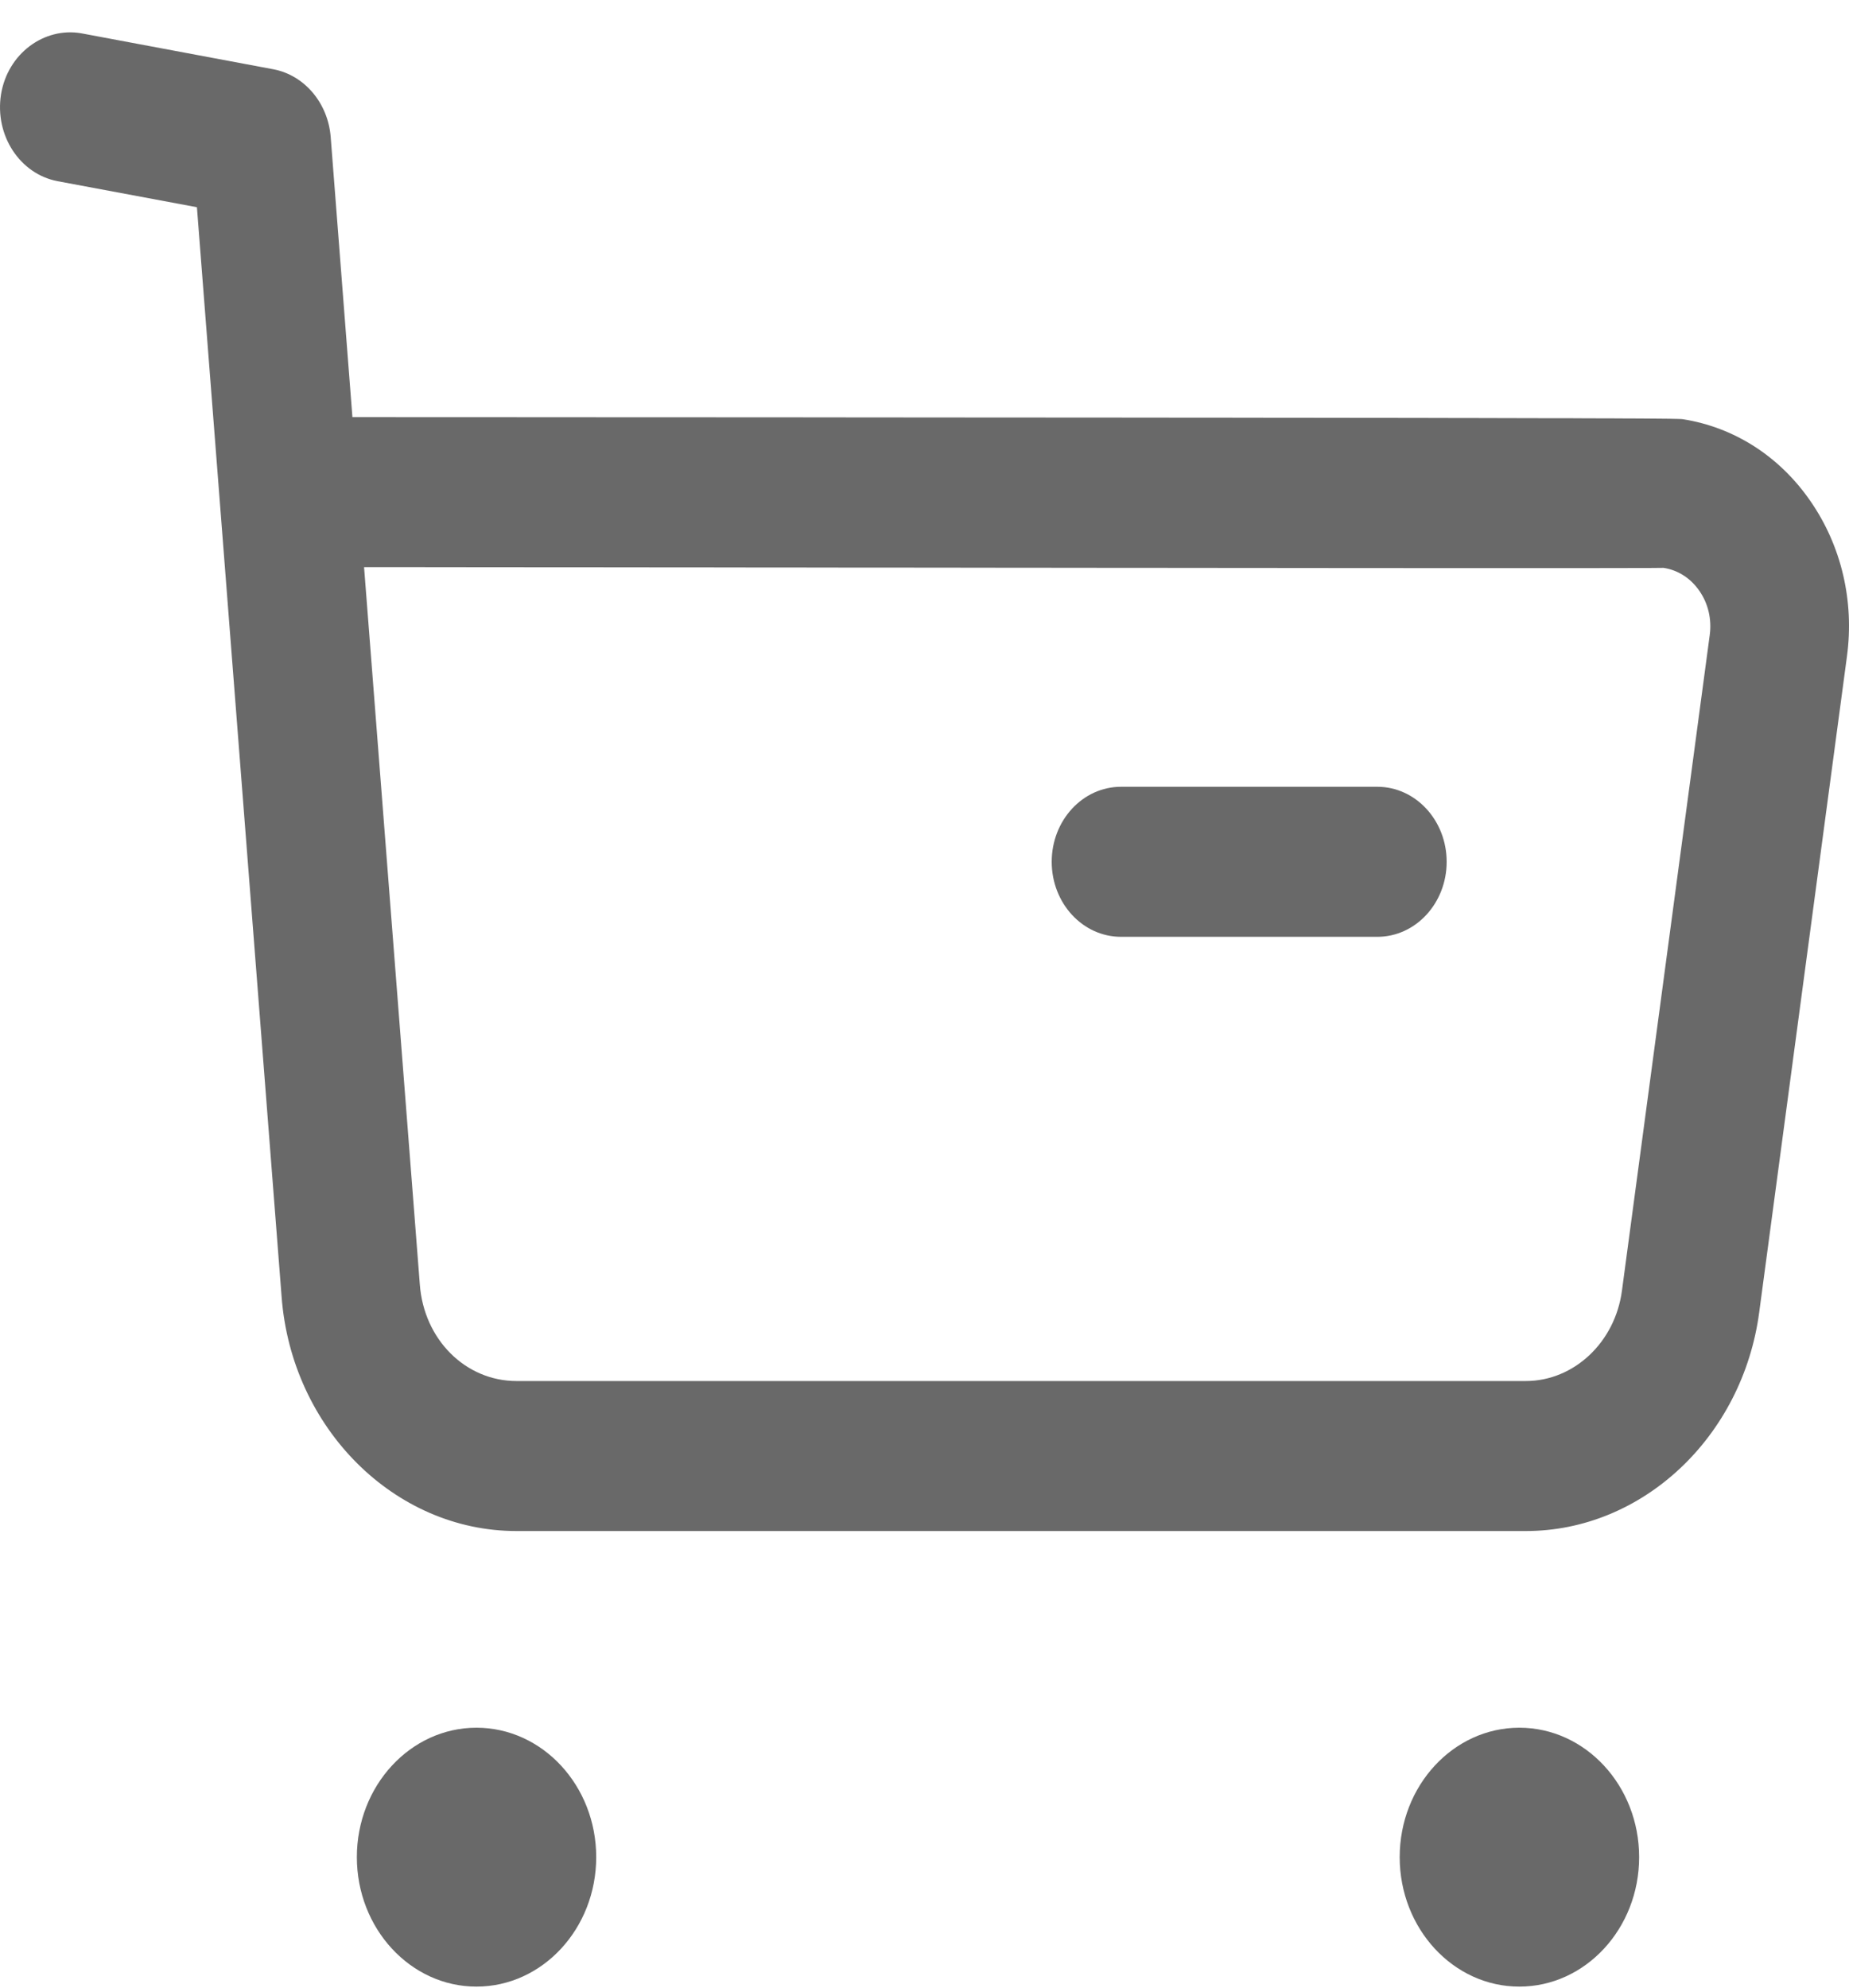 <svg width="40" height="43" viewBox="0 0 40 43" fill="none" xmlns="http://www.w3.org/2000/svg">
<path fill-rule="evenodd" clip-rule="evenodd" d="M10.307 37.377C11.736 37.377 12.898 38.632 12.898 40.177C12.898 41.721 11.736 42.978 10.307 42.978C8.88 42.978 7.72 41.721 7.72 40.177C7.72 38.632 8.88 37.377 10.307 37.377ZM32.868 37.377C34.298 37.377 35.46 38.632 35.46 40.177C35.46 41.721 34.298 42.978 32.868 42.978C31.44 42.978 30.28 41.721 30.28 40.177C30.28 38.632 31.44 37.377 32.868 37.377ZM1.756 0.72L5.916 1.499C6.586 1.627 7.096 2.228 7.154 2.964L7.624 9.024L9.372 9.025C9.657 9.025 9.939 9.025 10.218 9.025L13.427 9.027C13.682 9.027 13.935 9.027 14.185 9.027L17.728 9.029C17.951 9.03 18.171 9.03 18.388 9.03L20.871 9.032C21.067 9.032 21.262 9.032 21.453 9.032L23.637 9.034C23.809 9.034 23.979 9.034 24.147 9.034L26.051 9.036C26.201 9.036 26.348 9.036 26.494 9.036L27.745 9.038C27.878 9.038 28.009 9.038 28.137 9.038L29.586 9.04C29.699 9.04 29.811 9.04 29.92 9.04L31.143 9.042C31.238 9.042 31.331 9.043 31.423 9.043L32.2 9.044C32.282 9.044 32.362 9.045 32.44 9.045L33.306 9.047C33.372 9.047 33.437 9.047 33.501 9.047L34.034 9.048C34.089 9.049 34.143 9.049 34.195 9.049L34.767 9.051C34.81 9.051 34.851 9.051 34.892 9.051L35.227 9.053C35.262 9.053 35.295 9.053 35.327 9.053L35.666 9.055C35.691 9.056 35.715 9.056 35.738 9.056L35.923 9.057C35.941 9.058 35.958 9.058 35.975 9.058L36.108 9.059C36.121 9.06 36.133 9.06 36.145 9.06L36.236 9.062C36.244 9.062 36.252 9.062 36.26 9.062L36.317 9.064C36.323 9.064 36.328 9.064 36.332 9.064L36.374 9.066C36.376 9.066 36.379 9.067 36.381 9.067C36.4 9.069 36.403 9.069 36.406 9.069C37.52 9.245 38.5 9.874 39.168 10.844C39.836 11.811 40.116 13.003 39.956 14.197L38.058 28.386C37.7 31.086 35.532 33.122 33.012 33.122H11.17C8.536 33.122 6.306 30.898 6.092 28.053L4.26 4.483L1.246 3.92C0.428 3.764 -0.118 2.927 0.022 2.042C0.166 1.157 0.956 0.582 1.756 0.72ZM8.97 12.27L7.876 12.27L9.082 27.787C9.17 28.981 10.072 29.877 11.174 29.877H33.008C34.05 29.877 34.94 29.038 35.088 27.923L36.988 13.732C37.032 13.395 36.954 13.057 36.764 12.784C36.576 12.51 36.3 12.332 35.988 12.285C35.974 12.285 35.939 12.286 35.885 12.286L35.668 12.288C35.622 12.288 35.572 12.288 35.518 12.288L34.385 12.29C34.289 12.29 34.19 12.29 34.087 12.29L31.423 12.29C31.274 12.29 31.123 12.29 30.968 12.29L27.928 12.288C27.746 12.288 27.562 12.288 27.376 12.287L25.656 12.286C25.46 12.286 25.262 12.286 25.064 12.285L23.241 12.284C23.036 12.284 22.829 12.283 22.621 12.283L21.366 12.282C21.155 12.282 20.944 12.281 20.733 12.281L18.817 12.279C18.604 12.279 18.39 12.279 18.176 12.279L16.895 12.277C16.682 12.277 16.469 12.277 16.256 12.277L14.986 12.275C14.775 12.275 14.565 12.275 14.355 12.275L12.495 12.273C12.291 12.273 12.088 12.273 11.886 12.273L9.534 12.271C9.345 12.271 9.157 12.27 8.97 12.27ZM29.796 17.021C30.624 17.021 31.296 17.748 31.296 18.644C31.296 19.54 30.624 20.267 29.796 20.267H24.252C23.422 20.267 22.752 19.54 22.752 18.644C22.752 17.748 23.422 17.021 24.252 17.021H29.796Z" fill="#696969"/>
</svg>
